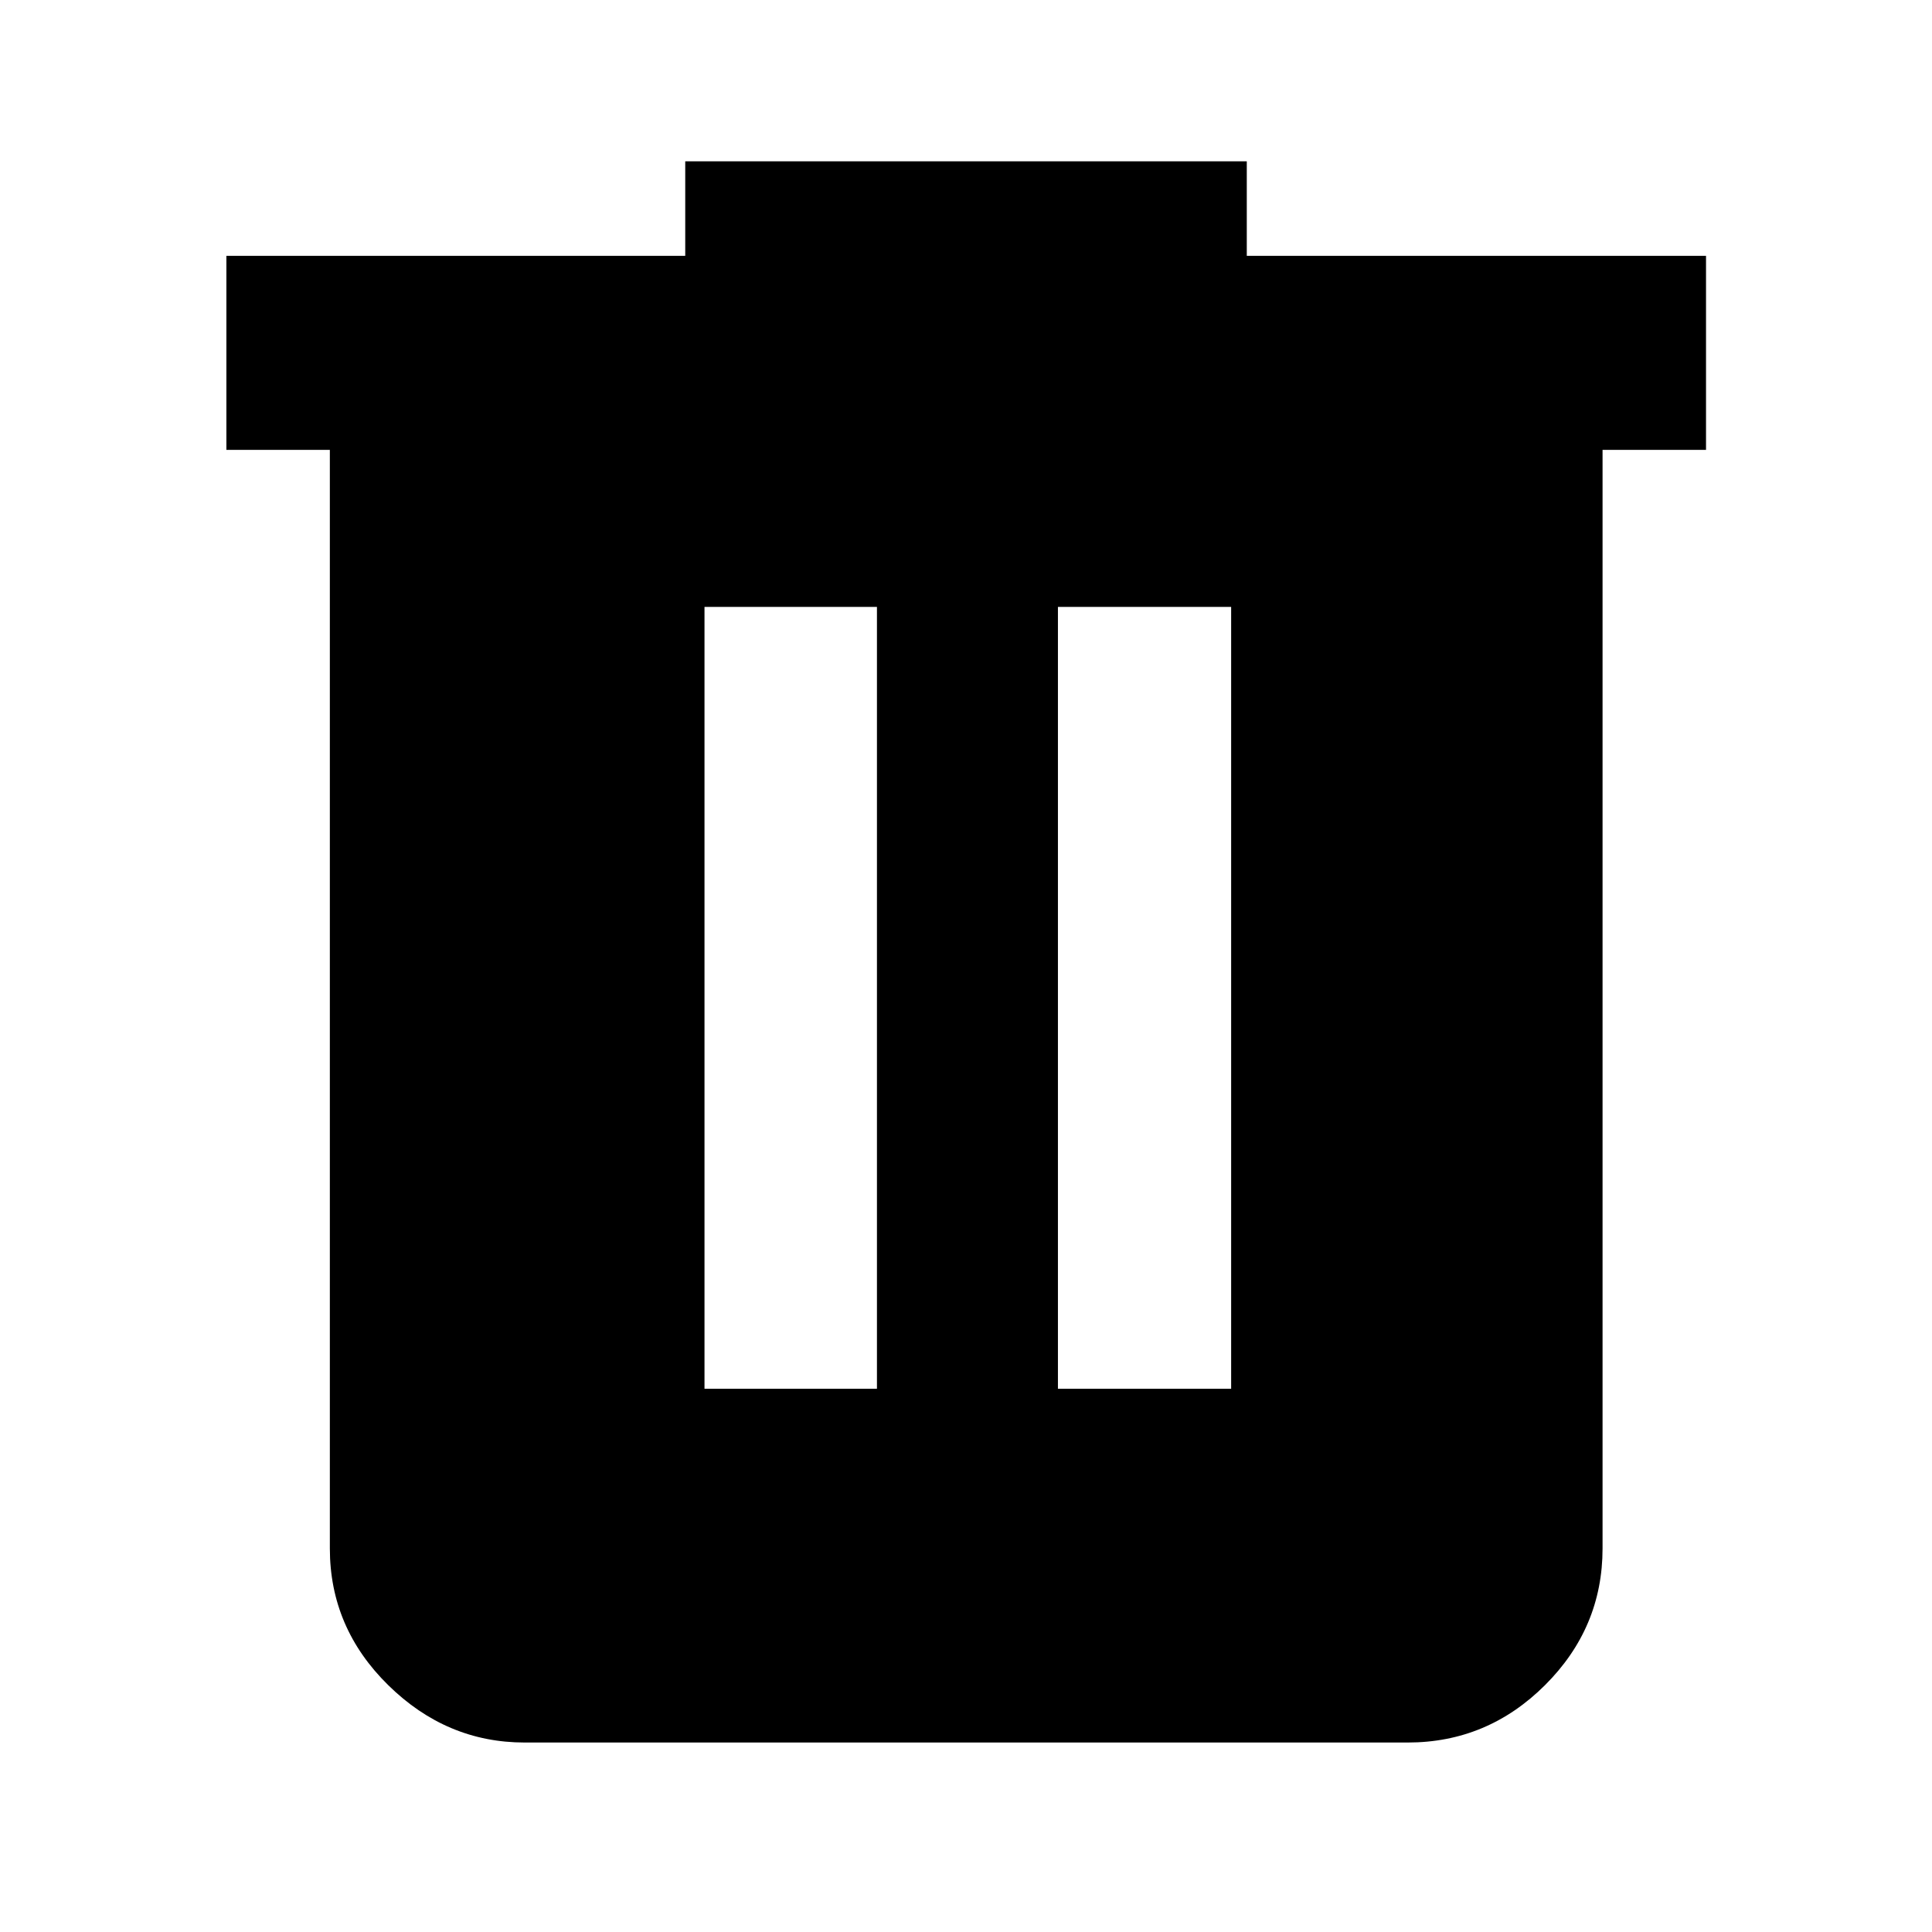 <svg xmlns="http://www.w3.org/2000/svg" height="40" viewBox="0 -960 960 960" width="40"><path d="M260.71-94.15q-38.8 0-67.8-28.5-29.01-28.5-29.01-67.93v-545.87h-51.41v-96.43h228v-46.96h279.03v46.96h228.19v96.43H796.3v545.87q0 39.43-28.61 67.93-28.61 28.5-68.2 28.5H260.71Zm89.35-175.78h85.69v-388.51h-85.69v388.51Zm175.62 0h86.07v-388.51h-86.07v388.51Z"/></svg>
